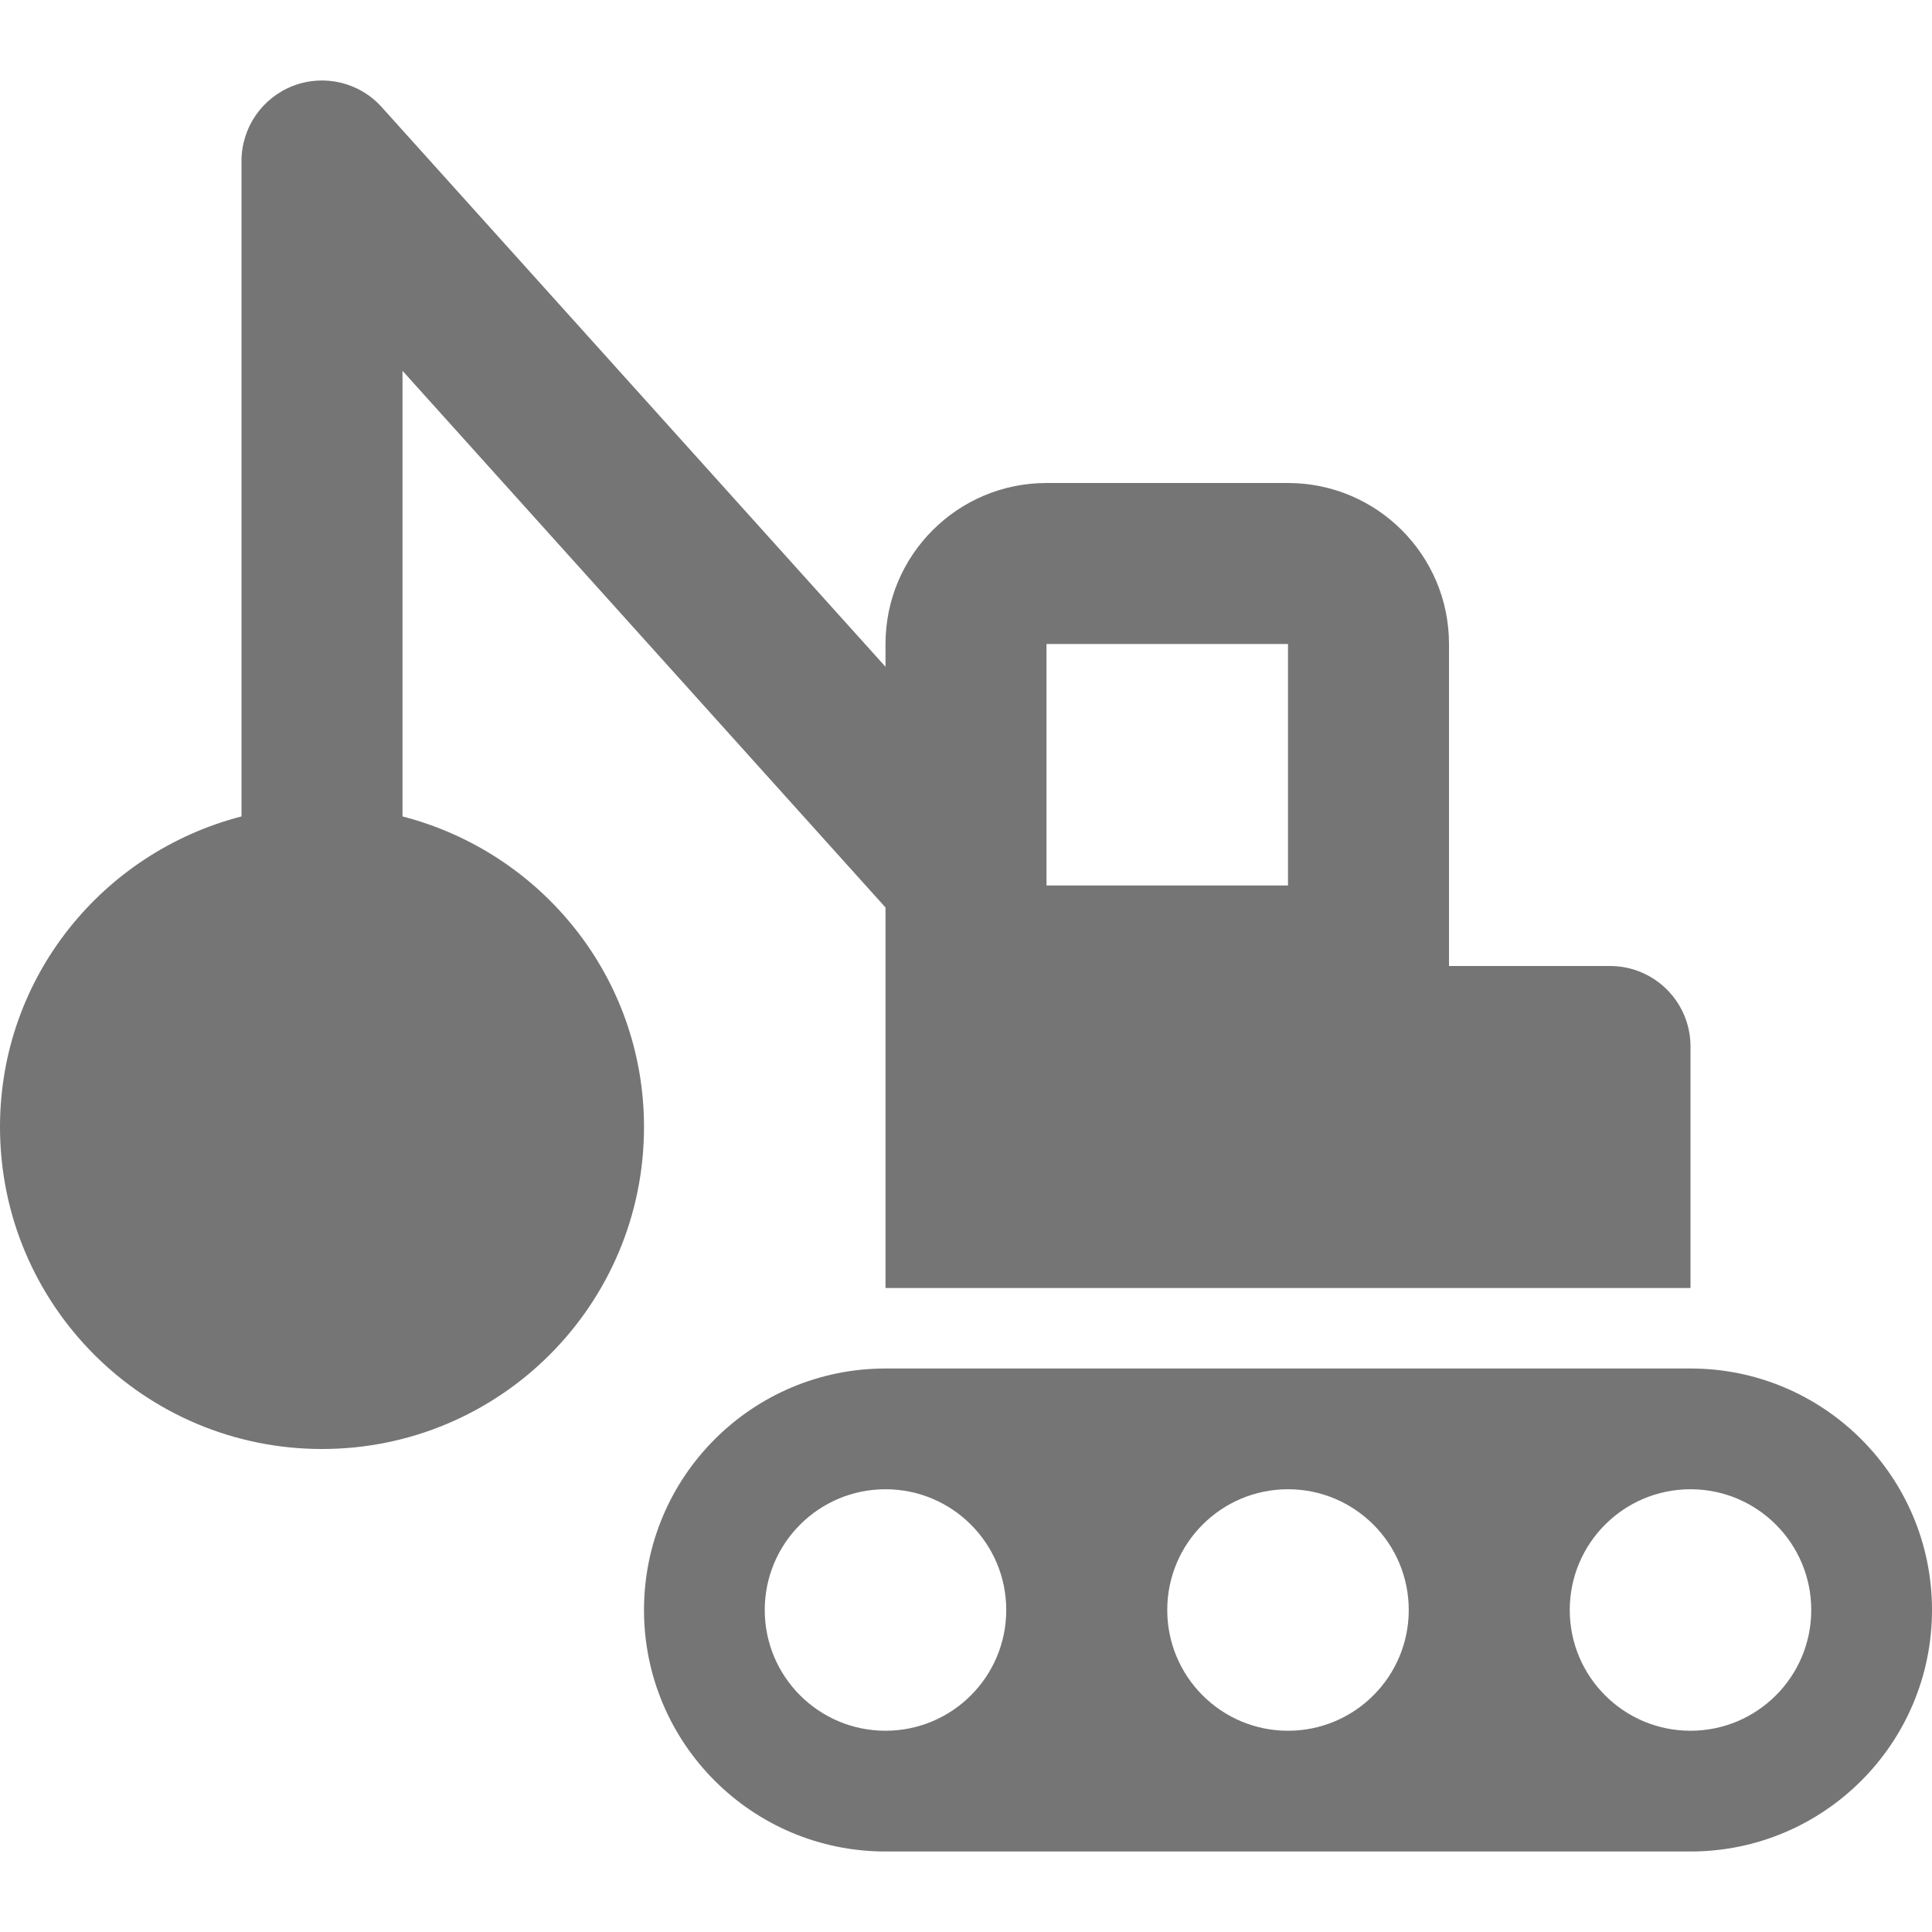 <?xml version="1.0" encoding="utf-8"?>
<!-- Generator: Adobe Illustrator 17.1.0, SVG Export Plug-In . SVG Version: 6.00 Build 0)  -->
<!DOCTYPE svg PUBLIC "-//W3C//DTD SVG 1.1//EN" "http://www.w3.org/Graphics/SVG/1.1/DTD/svg11.dtd">
<svg version="1.1" xmlns="http://www.w3.org/2000/svg" xmlns:xlink="http://www.w3.org/1999/xlink" x="0px" y="0px" width="24px"
	 height="24px" viewBox="0 0 24 24" enable-background="new 0 0 24 24" xml:space="preserve">
<g id="Frame_-_24px">
	<rect x="0.001" y="0.002" fill="none" width="24" height="24"/>
</g>
<g id="Filled_Icons">
	<g>
		<path fill="#757575" d="M5,10.142V4.606l6,6.667V16h10v-3c0-0.553-0.448-1-1-1h-2V8c0-1.104-0.896-2-2-2h-3c-1.104,0-2,0.896-2,2
			v0.283L4.743,1.332C4.467,1.023,4.029,0.918,3.642,1.066C3.255,1.215,3,1.586,3,2v8.142C1.277,10.587,0,12.138,0,14
			c0,2.21,1.79,4,4,4s4-1.79,4-4C8,12.138,6.723,10.587,5,10.142z M13,8h3v3h-3V8z"/>
		<path fill="#757575" d="M21,17H11c-1.656,0-3,1.343-3,3s1.344,3,3,3h10c1.656,0,3-1.343,3-3S22.656,17,21,17z M11,21.5
			c-0.828,0-1.5-0.671-1.5-1.5s0.672-1.5,1.5-1.5s1.5,0.671,1.5,1.5S11.828,21.5,11,21.5z M16,21.5c-0.828,0-1.5-0.671-1.5-1.5
			s0.672-1.5,1.5-1.5s1.5,0.671,1.5,1.5S16.828,21.5,16,21.5z M21,21.5c-0.828,0-1.5-0.671-1.5-1.5s0.672-1.5,1.5-1.5
			s1.5,0.671,1.5,1.5S21.828,21.5,21,21.5z"/>
	</g>
</g>
</svg>
